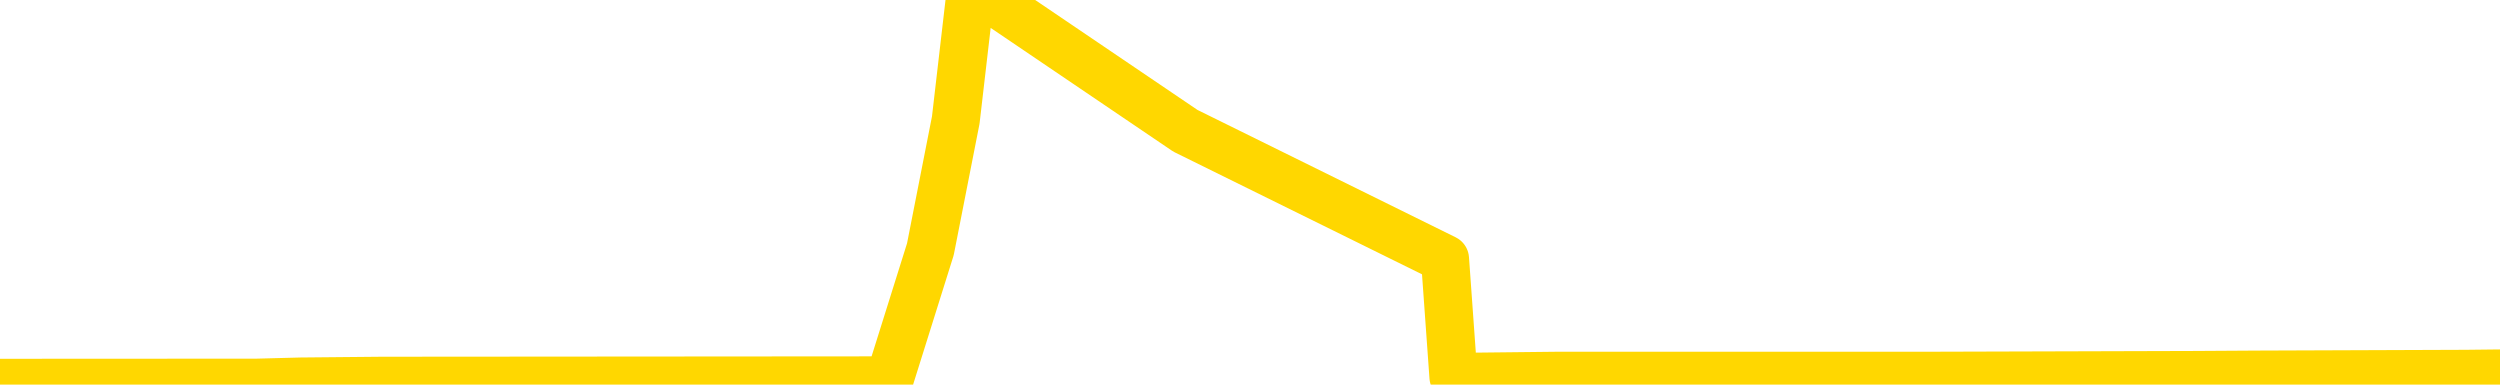 <svg xmlns="http://www.w3.org/2000/svg" version="1.1" viewBox="0 0 6500 1000">
	<path fill="none" stroke="gold" stroke-width="125" stroke-linecap="round" stroke-linejoin="round" d="M0 2715  L-288491 2715 L-288306 2714 L-287816 2711 L-287523 2709 L-287211 2706 L-286977 2704 L-286923 2701 L-286864 2698 L-286711 2697 L-286671 2694 L-286538 2692 L-286245 2691 L-285705 2691 L-285094 2689 L-285046 2689 L-284406 2688 L-284373 2688 L-283848 2688 L-283715 2686 L-283325 2683 L-282997 2680 L-282879 2677 L-282668 2674 L-281951 2674 L-281381 2673 L-281274 2673 L-281100 2671 L-280878 2668 L-280477 2667 L-280451 2664 L-279523 2661 L-279435 2658 L-279353 2655 L-279283 2652 L-278986 2650 L-278834 2647 L-276944 2648 L-276843 2648 L-276581 2648 L-276287 2650 L-276146 2647 L-275897 2647 L-275861 2645 L-275703 2644 L-275239 2641 L-274986 2639 L-274774 2636 L-274523 2635 L-274174 2633 L-273246 2630 L-273153 2627 L-272742 2626 L-271571 2623 L-270382 2621 L-270290 2618 L-270262 2615 L-269996 2612 L-269697 2609 L-269569 2606 L-269531 2603 L-268717 2603 L-268333 2605 L-267272 2606 L-267211 2606 L-266946 2636 L-266474 2665 L-266282 2694 L-266018 2723 L-265682 2721 L-265546 2720 L-265091 2718 L-264347 2717 L-264330 2715 L-264164 2712 L-264096 2712 L-263580 2711 L-262552 2711 L-262355 2709 L-261867 2707 L-261505 2706 L-261096 2706 L-260711 2707 L-259007 2707 L-258909 2707 L-258837 2707 L-258776 2707 L-258591 2706 L-258255 2706 L-257614 2704 L-257537 2703 L-257476 2703 L-257290 2701 L-257210 2701 L-257033 2700 L-257014 2698 L-256784 2698 L-256396 2697 L-255507 2697 L-255468 2695 L-255380 2694 L-255352 2691 L-254344 2689 L-254194 2686 L-254170 2685 L-254037 2683 L-253998 2682 L-252739 2680 L-252681 2680 L-252142 2679 L-252089 2679 L-252042 2679 L-251647 2677 L-251508 2676 L-251308 2674 L-251161 2674 L-250997 2674 L-250720 2676 L-250361 2676 L-249809 2674 L-249164 2673 L-248905 2670 L-248751 2668 L-248350 2667 L-248310 2665 L-248190 2664 L-248128 2665 L-248114 2665 L-248020 2665 L-247727 2664 L-247576 2658 L-247245 2655 L-247167 2652 L-247092 2650 L-246865 2645 L-246798 2642 L-246571 2639 L-246518 2636 L-246354 2635 L-245348 2633 L-245165 2632 L-244614 2630 L-244220 2627 L-243823 2626 L-242973 2623 L-242895 2621 L-242316 2620 L-241874 2620 L-241633 2618 L-241476 2618 L-241075 2615 L-241055 2615 L-240610 2614 L-240204 2612 L-240068 2609 L-239893 2606 L-239757 2603 L-239507 2600 L-238507 2599 L-238425 2597 L-238289 2596 L-238251 2594 L-237361 2593 L-237145 2591 L-236702 2589 L-236584 2588 L-236528 2586 L-235851 2586 L-235751 2585 L-235722 2585 L-234380 2583 L-233975 2582 L-233935 2580 L-233007 2579 L-232909 2577 L-232776 2576 L-232371 2574 L-232345 2573 L-232252 2571 L-232036 2570 L-231625 2567 L-230471 2564 L-230180 2561 L-230151 2558 L-229543 2556 L-229293 2553 L-229273 2552 L-228344 2550 L-228292 2547 L-228170 2546 L-228152 2543 L-227997 2541 L-227821 2538 L-227685 2537 L-227628 2535 L-227520 2533 L-227435 2532 L-227202 2530 L-227127 2529 L-226818 2527 L-226701 2526 L-226531 2524 L-226440 2523 L-226337 2523 L-226314 2521 L-226237 2521 L-226139 2518 L-225772 2517 L-225667 2515 L-225164 2514 L-224712 2512 L-224674 2511 L-224650 2509 L-224609 2508 L-224480 2506 L-224379 2505 L-223938 2503 L-223656 2502 L-223063 2500 L-222933 2499 L-222658 2496 L-222506 2494 L-222353 2493 L-222267 2490 L-222189 2488 L-222004 2487 L-221953 2487 L-221925 2485 L-221846 2484 L-221823 2482 L-221539 2479 L-220936 2476 L-219940 2474 L-219642 2473 L-218908 2471 L-218664 2470 L-218574 2468 L-217997 2467 L-217298 2465 L-216546 2464 L-216228 2462 L-215845 2459 L-215768 2458 L-215133 2456 L-214948 2455 L-214860 2455 L-214730 2455 L-214418 2453 L-214368 2452 L-214226 2450 L-214205 2449 L-213237 2447 L-212691 2446 L-212213 2446 L-212152 2446 L-211828 2446 L-211807 2444 L-211745 2444 L-211534 2443 L-211458 2441 L-211403 2440 L-211380 2438 L-211341 2437 L-211325 2435 L-210568 2434 L-210552 2432 L-209752 2431 L-209600 2429 L-208695 2428 L-208188 2426 L-207959 2423 L-207918 2423 L-207803 2422 L-207626 2420 L-206872 2422 L-206737 2420 L-206573 2419 L-206255 2417 L-206079 2414 L-205057 2411 L-205033 2408 L-204782 2406 L-204569 2403 L-203935 2402 L-203697 2399 L-203665 2396 L-203487 2393 L-203406 2390 L-203317 2388 L-203252 2385 L-202812 2382 L-202788 2381 L-202248 2379 L-201992 2378 L-201497 2376 L-200620 2375 L-200583 2373 L-200530 2372 L-200489 2370 L-200372 2369 L-200095 2367 L-199888 2364 L-199691 2361 L-199668 2358 L-199618 2355 L-199578 2353 L-199500 2352 L-198903 2349 L-198843 2347 L-198739 2346 L-198585 2344 L-197953 2343 L-197273 2341 L-196970 2338 L-196623 2337 L-196425 2335 L-196377 2332 L-196057 2331 L-195429 2329 L-195282 2328 L-195246 2326 L-195188 2325 L-195112 2322 L-194870 2322 L-194782 2320 L-194688 2319 L-194394 2317 L-194260 2316 L-194200 2314 L-194163 2311 L-193891 2311 L-192885 2310 L-192709 2308 L-192658 2308 L-192366 2307 L-192173 2304 L-191840 2302 L-191334 2301 L-190772 2297 L-190757 2294 L-190740 2293 L-190640 2290 L-190525 2287 L-190486 2284 L-190448 2282 L-190383 2282 L-190355 2281 L-190216 2282 L-189923 2282 L-189873 2282 L-189768 2282 L-189503 2281 L-189038 2279 L-188894 2279 L-188839 2276 L-188782 2275 L-188591 2273 L-188226 2272 L-188011 2272 L-187817 2272 L-187759 2272 L-187700 2269 L-187546 2267 L-187276 2266 L-186846 2273 L-186831 2273 L-186754 2272 L-186689 2270 L-186560 2260 L-186537 2258 L-186253 2257 L-186205 2255 L-186150 2254 L-185688 2252 L-185649 2252 L-185608 2251 L-185418 2249 L-184938 2248 L-184451 2246 L-184434 2245 L-184396 2243 L-184140 2241 L-184062 2238 L-183832 2237 L-183816 2234 L-183522 2231 L-183080 2229 L-182633 2228 L-182128 2226 L-181974 2225 L-181688 2223 L-181648 2220 L-181317 2219 L-181095 2217 L-180578 2214 L-180502 2213 L-180254 2210 L-180060 2207 L-180000 2205 L-179223 2204 L-179149 2204 L-178919 2202 L-178902 2202 L-178840 2201 L-178645 2199 L-178180 2199 L-178157 2198 L-178027 2198 L-176727 2198 L-176710 2198 L-176633 2196 L-176539 2196 L-176322 2196 L-176170 2195 L-175992 2196 L-175937 2198 L-175651 2199 L-175611 2199 L-175241 2199 L-174801 2199 L-174618 2199 L-174297 2198 L-174002 2198 L-173556 2195 L-173484 2193 L-173022 2190 L-172584 2189 L-172402 2187 L-170948 2184 L-170816 2182 L-170359 2179 L-170133 2178 L-169746 2175 L-169230 2172 L-168276 2169 L-167481 2166 L-166807 2164 L-166381 2161 L-166070 2160 L-165840 2155 L-165157 2151 L-165144 2146 L-164934 2140 L-164912 2139 L-164738 2136 L-163788 2134 L-163519 2131 L-162704 2130 L-162394 2127 L-162356 2125 L-162299 2122 L-161682 2120 L-161044 2117 L-159418 2116 L-158744 2114 L-158102 2114 L-158025 2114 L-157968 2114 L-157932 2114 L-157904 2113 L-157792 2110 L-157774 2108 L-157752 2107 L-157598 2105 L-157545 2102 L-157467 2101 L-157348 2099 L-157250 2098 L-157133 2096 L-156863 2093 L-156593 2092 L-156576 2089 L-156376 2087 L-156229 2084 L-156002 2083 L-155868 2081 L-155559 2080 L-155500 2078 L-155146 2075 L-154798 2074 L-154697 2072 L-154633 2069 L-154573 2068 L-154188 2064 L-153807 2063 L-153703 2061 L-153443 2060 L-153172 2057 L-153012 2055 L-152980 2054 L-152918 2052 L-152777 2051 L-152593 2049 L-152548 2048 L-152260 2048 L-152244 2046 L-152011 2046 L-151950 2045 L-151912 2045 L-151332 2043 L-151198 2042 L-151175 2036 L-151157 2025 L-151139 2013 L-151123 2001 L-151099 1989 L-151083 1980 L-151061 1969 L-151045 1959 L-151021 1953 L-151005 1946 L-150983 1942 L-150966 1939 L-150917 1934 L-150845 1930 L-150810 1922 L-150787 1916 L-150751 1910 L-150710 1904 L-150673 1901 L-150657 1895 L-150633 1890 L-150596 1887 L-150579 1883 L-150555 1880 L-150538 1877 L-150519 1874 L-150503 1871 L-150474 1866 L-150448 1862 L-150403 1860 L-150386 1857 L-150344 1856 L-150296 1853 L-150226 1850 L-150210 1847 L-150194 1844 L-150132 1842 L-150093 1841 L-150054 1839 L-149888 1838 L-149823 1836 L-149807 1835 L-149762 1831 L-149704 1830 L-149491 1828 L-149458 1827 L-149415 1825 L-149337 1824 L-148800 1822 L-148722 1821 L-148618 1818 L-148529 1816 L-148353 1815 L-148002 1813 L-147846 1812 L-147408 1810 L-147252 1809 L-147122 1807 L-146418 1804 L-146217 1803 L-145256 1800 L-144774 1798 L-144675 1798 L-144583 1797 L-144338 1795 L-144264 1794 L-143822 1791 L-143725 1789 L-143710 1788 L-143694 1786 L-143670 1785 L-143204 1783 L-142987 1782 L-142847 1780 L-142553 1779 L-142465 1777 L-142423 1776 L-142394 1774 L-142221 1772 L-142162 1771 L-142086 1769 L-142005 1768 L-141935 1768 L-141626 1766 L-141541 1765 L-141327 1763 L-141292 1762 L-140609 1760 L-140510 1759 L-140305 1757 L-140258 1756 L-139980 1754 L-139918 1753 L-139901 1750 L-139823 1748 L-139515 1745 L-139490 1744 L-139436 1741 L-139414 1739 L-139291 1738 L-139155 1735 L-138911 1733 L-138786 1733 L-138139 1732 L-138123 1732 L-138098 1732 L-137918 1729 L-137842 1727 L-137750 1726 L-137322 1724 L-136906 1723 L-136513 1720 L-136435 1718 L-136416 1717 L-136052 1715 L-135816 1713 L-135588 1712 L-135275 1710 L-135197 1709 L-135116 1706 L-134938 1703 L-134922 1701 L-134657 1698 L-134577 1697 L-134347 1695 L-134120 1694 L-133805 1694 L-133630 1692 L-133269 1692 L-132877 1691 L-132807 1688 L-132744 1686 L-132603 1683 L-132552 1682 L-132450 1679 L-131948 1677 L-131751 1676 L-131504 1674 L-131319 1673 L-131019 1671 L-130943 1670 L-130777 1667 L-129893 1665 L-129864 1662 L-129741 1659 L-129162 1657 L-129084 1656 L-128371 1656 L-128059 1656 L-127846 1656 L-127829 1656 L-127443 1656 L-126918 1653 L-126471 1651 L-126142 1650 L-125989 1648 L-125663 1648 L-125485 1647 L-125403 1647 L-125197 1644 L-125022 1642 L-124093 1641 L-123203 1639 L-123164 1638 L-122936 1638 L-122557 1636 L-121769 1635 L-121535 1633 L-121459 1632 L-121102 1630 L-120530 1627 L-120263 1626 L-119876 1624 L-119773 1624 L-119603 1624 L-118984 1624 L-118773 1624 L-118465 1624 L-118412 1623 L-118285 1621 L-118232 1620 L-118112 1618 L-117776 1615 L-116817 1614 L-116686 1611 L-116484 1609 L-115853 1608 L-115541 1606 L-115127 1605 L-115100 1603 L-114955 1602 L-114535 1600 L-113202 1600 L-113155 1598 L-113027 1595 L-113010 1594 L-112432 1591 L-112226 1589 L-112196 1588 L-112156 1586 L-112098 1585 L-112061 1583 L-111982 1582 L-111839 1580 L-111385 1579 L-111267 1577 L-110982 1576 L-110609 1574 L-110513 1573 L-110186 1571 L-109831 1570 L-109661 1568 L-109614 1567 L-109505 1565 L-109416 1564 L-109388 1562 L-109312 1559 L-109008 1558 L-108975 1555 L-108903 1553 L-108535 1552 L-108199 1550 L-108119 1550 L-107899 1549 L-107728 1547 L-107700 1546 L-107203 1544 L-106654 1541 L-105773 1539 L-105675 1536 L-105598 1535 L-105323 1533 L-105076 1530 L-105002 1529 L-104940 1526 L-104822 1524 L-104779 1523 L-104669 1521 L-104592 1518 L-103892 1517 L-103646 1515 L-103606 1514 L-103450 1512 L-102851 1512 L-102624 1512 L-102532 1512 L-102057 1512 L-101459 1509 L-100940 1508 L-100919 1506 L-100773 1505 L-100453 1505 L-99911 1505 L-99679 1505 L-99509 1505 L-99022 1503 L-98795 1502 L-98710 1500 L-98364 1499 L-98038 1499 L-97515 1497 L-97187 1496 L-96587 1494 L-96389 1491 L-96337 1490 L-96297 1488 L-96015 1487 L-95331 1484 L-95021 1482 L-94996 1479 L-94805 1477 L-94582 1476 L-94496 1474 L-93832 1471 L-93808 1470 L-93586 1467 L-93256 1465 L-92904 1462 L-92699 1461 L-92467 1458 L-92209 1456 L-92019 1453 L-91972 1452 L-91745 1450 L-91710 1449 L-91554 1447 L-91339 1446 L-91166 1444 L-91075 1443 L-90798 1441 L-90554 1440 L-90239 1438 L-89813 1438 L-89775 1438 L-89292 1438 L-89059 1438 L-88847 1437 L-88621 1435 L-88071 1435 L-87824 1434 L-86990 1434 L-86934 1432 L-86912 1431 L-86754 1429 L-86293 1428 L-86252 1426 L-85912 1423 L-85779 1421 L-85556 1420 L-84984 1418 L-84512 1417 L-84317 1415 L-84125 1414 L-83935 1412 L-83833 1411 L-83465 1409 L-83419 1408 L-83337 1406 L-82044 1405 L-81995 1403 L-81727 1403 L-81582 1403 L-81031 1403 L-80914 1402 L-80833 1400 L-80473 1399 L-80250 1397 L-79968 1396 L-79639 1393 L-79131 1391 L-79019 1390 L-78940 1388 L-78776 1387 L-78481 1387 L-78012 1387 L-77816 1388 L-77765 1388 L-77116 1387 L-76994 1385 L-76540 1385 L-76504 1384 L-76036 1382 L-75925 1381 L-75909 1379 L-75692 1379 L-75512 1378 L-74980 1378 L-73950 1378 L-73751 1376 L-73293 1375 L-72344 1372 L-72246 1370 L-71892 1367 L-71831 1365 L-71817 1364 L-71781 1362 L-71412 1361 L-71292 1359 L-71050 1358 L-70886 1356 L-70699 1355 L-70578 1353 L-69507 1350 L-68649 1349 L-68437 1346 L-68340 1344 L-68165 1341 L-67832 1340 L-67760 1338 L-67703 1337 L-67527 1337 L-67139 1335 L-66903 1334 L-66792 1332 L-66675 1331 L-65694 1329 L-65669 1328 L-65074 1325 L-65042 1325 L-64893 1323 L-64609 1322 L-63697 1322 L-62751 1322 L-62598 1320 L-62495 1320 L-62364 1319 L-62221 1317 L-62194 1316 L-62080 1314 L-61862 1313 L-61180 1311 L-61051 1310 L-60748 1308 L-60508 1305 L-60175 1303 L-59536 1302 L-59194 1299 L-59132 1297 L-58976 1297 L-58055 1297 L-57584 1297 L-57541 1297 L-57528 1296 L-57487 1294 L-57465 1293 L-57438 1291 L-57294 1290 L-56871 1288 L-56536 1288 L-56345 1287 L-55916 1287 L-55729 1285 L-55340 1282 L-54805 1281 L-54433 1279 L-54411 1279 L-54161 1278 L-54043 1276 L-53967 1275 L-53831 1273 L-53792 1272 L-53712 1270 L-53318 1269 L-52822 1267 L-52710 1264 L-52537 1263 L-52229 1261 L-51781 1260 L-51458 1258 L-51316 1255 L-50889 1252 L-50735 1249 L-50680 1246 L-49866 1244 L-49847 1243 L-49475 1241 L-49418 1241 L-48289 1240 L-48221 1240 L-47663 1238 L-47468 1237 L-47332 1235 L-47098 1234 L-46751 1232 L-46717 1229 L-46681 1228 L-46613 1225 L-46264 1223 L-46092 1222 L-45607 1220 L-45591 1219 L-45266 1217 L-45108 1216 L-43967 1213 L-43943 1211 L-43751 1208 L-43557 1207 L-43307 1205 L-43290 1204 L-42270 1202 L-41972 1201 L-41897 1199 L-41760 1196 L-41585 1195 L-41008 1192 L-40792 1190 L-40729 1188 L-40598 1187 L-40561 1184 L-40038 1182 L-39900 1779 L-39886 1779 L-39863 1779 L-39842 1779 L-39615 1181 L-38839 1181 L-38798 1181 L-38430 1181 L-38352 1179 L-38300 1178 L-37627 1176 L-36884 1175 L-36459 1175 L-36012 1173 L-34950 1172 L-34638 1169 L-34228 1169 L-34156 1167 L-33632 1167 L-33537 1167 L-33519 1167 L-33075 1166 L-32889 1163 L-32109 1160 L-31437 1158 L-31024 1154 L-30793 1151 L-30652 1149 L-30570 1146 L-30550 1145 L-30474 1145 L-30346 1143 L-30029 1145 L-29805 1145 L-29480 1143 L-29418 1143 L-29048 1143 L-29014 1143 L-28806 1143 L-28138 1143 L-28061 1143 L-27903 1140 L-27792 1140 L-27466 1139 L-27311 1137 L-26970 1137 L-26913 1134 L-26575 1131 L-26371 1129 L-26318 1126 L-24942 1125 L-24812 1123 L-24379 1122 L-24058 1120 L-23231 1117 L-23107 1116 L-22376 1113 L-22221 1110 L-22180 1108 L-22126 1107 L-22103 1105 L-21989 1104 L-21692 1102 L-21403 1101 L-21348 1099 L-21228 1098 L-21197 1096 L-21098 1095 L-20654 1095 L-20502 1093 L-19667 1093 L-19125 1092 L-18790 1092 L-18775 1090 L-18699 1089 L-18583 1087 L-18388 1086 L-18124 1084 L-17289 1083 L-17193 1081 L-16671 1080 L-16630 1078 L-16530 1077 L-15702 1077 L-15567 1075 L-15228 1075 L-14674 1073 L-14295 1072 L-14132 1070 L-13822 1069 L-13009 1067 L-12703 1066 L-12435 1066 L-12113 1066 L-11792 1067 L-11517 1067 L-10688 1064 L-10593 1063 L-10500 1058 L-10396 1054 L-10009 1049 L-9529 1046 L-9513 1045 L-9394 1043 L-9026 1040 L-8931 1039 L-8097 1036 L-8020 1034 L-7721 1033 L-7630 1031 L-7223 1028 L-7113 1025 L-6413 1024 L-5940 1022 L-5880 1021 L-5661 1018 L-5387 1016 L-5274 1014 L-4247 1013 L-3861 1011 L-3841 1010 L-3508 1008 L-3263 1007 L-2830 1005 L-2720 1004 L-2602 1002 L-2150 999 L-1560 998 L-1223 996 L668 995 L782 992 L994 990 L2312 989 L2419 648 L2485 312 L2521 2 L2583 2 L3082 340 L3757 673 L3779 980 L4050 977 L5018 977 L5707 975 L5869 974 L6410 972 L6500 971" />
</svg>
